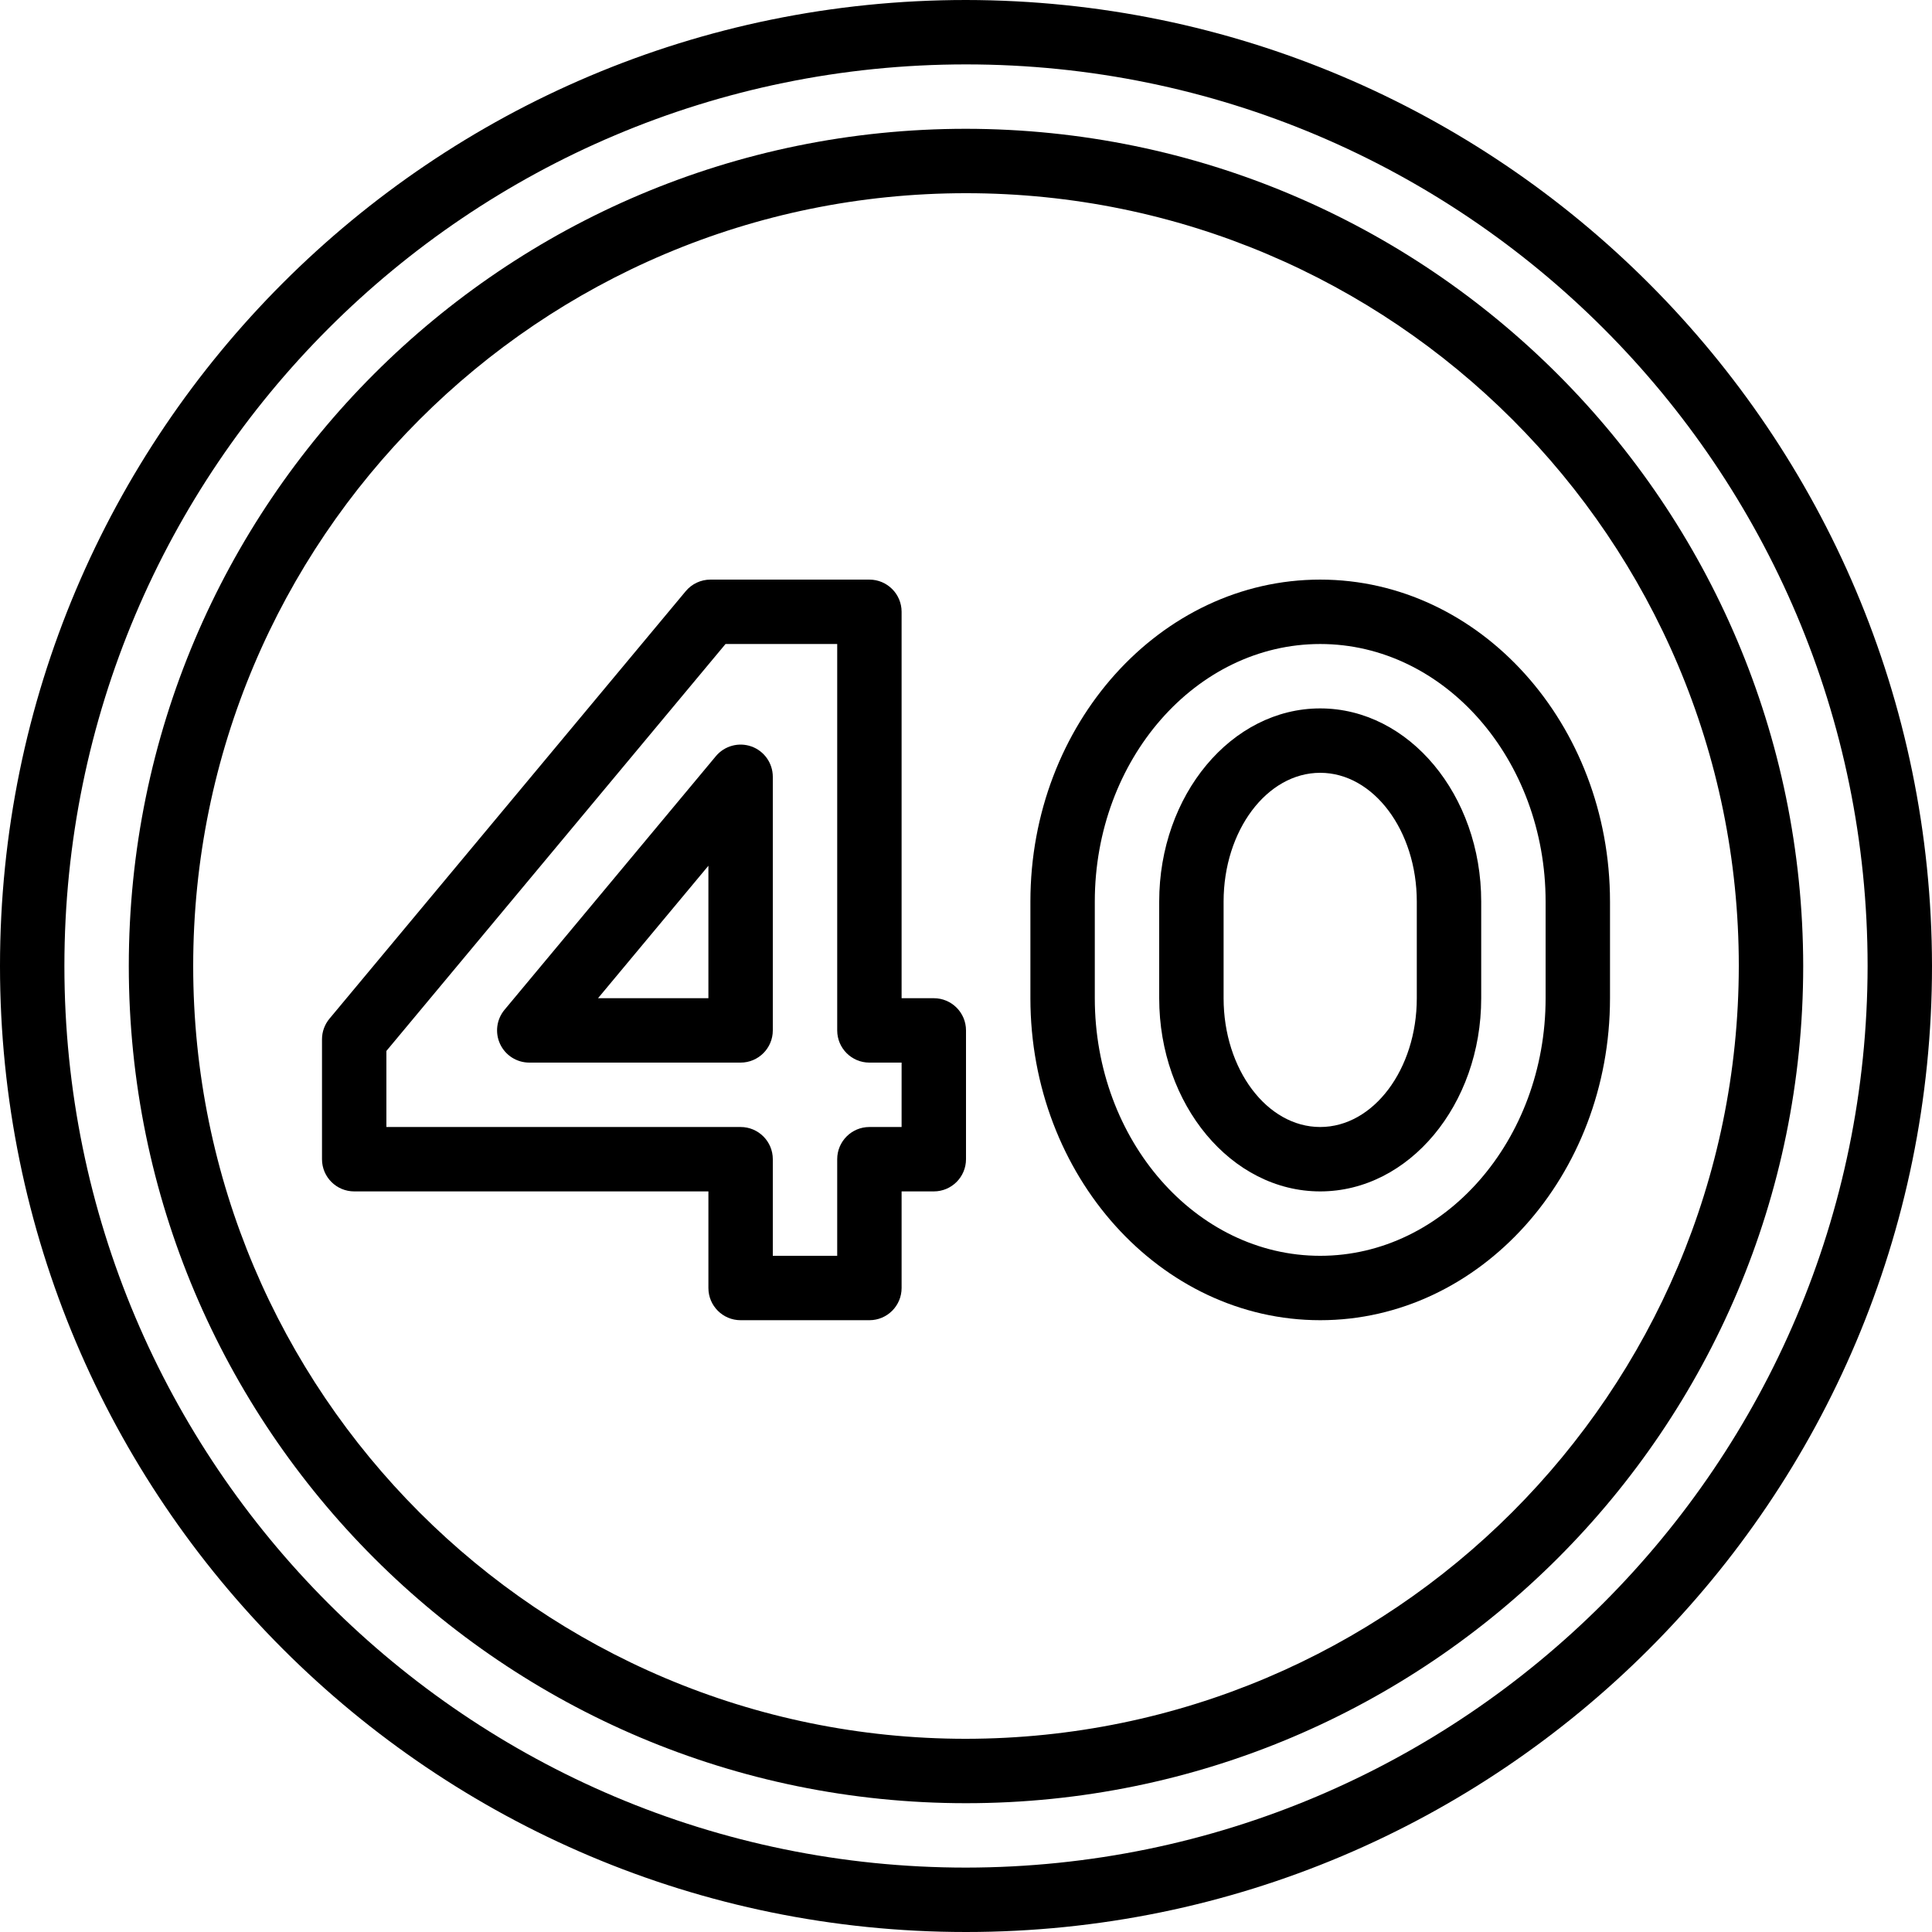 <svg height="512pt" viewBox="0 0 512 512" width="512pt" xmlns="http://www.w3.org/2000/svg"><path d="m256 0c-141.387 0-256 114.613-256 256s114.613 256 256 256 256-114.613 256-256c-.16-141.32-114.68-255.84-256-256zm0 494.934c-131.961 0-238.934-106.973-238.934-238.934s106.973-238.934 238.934-238.934 238.934 106.973 238.934 238.934c-.148 131.898-107.035 238.785-238.934 238.934zm0 0"/><path d="m256 34.133c-122.535 0-221.867 99.332-221.867 221.867s99.332 221.867 221.867 221.867 221.867-99.332 221.867-221.867c-.141-122.477-99.391-221.727-221.867-221.867zm0 426.668c-113.109 0-204.801-91.691-204.801-204.801s91.691-204.801 204.801-204.801 204.801 91.691 204.801 204.801c-.129 113.055-91.746 204.672-204.801 204.801zm0 0"/><path d="m349.867 153.602c-42.348 0-76.801 38.277-76.801 85.332v25.602c0 47.051 34.453 85.332 76.801 85.332 42.344 0 76.801-38.281 76.801-85.332v-25.602c0-47.055-34.457-85.332-76.801-85.332zm59.734 110.934c0 37.641-26.797 68.266-59.734 68.266s-59.734-30.625-59.734-68.266v-25.602c0-37.641 26.797-68.266 59.734-68.266s59.734 30.625 59.734 68.266zm0 0"/><path d="m349.867 187.734c-23.523 0-42.668 22.965-42.668 51.199v25.602c0 28.23 19.145 51.199 42.668 51.199 23.523 0 42.668-22.969 42.668-51.199v-25.602c0-28.234-19.145-51.199-42.668-51.199zm25.598 76.801c0 18.82-11.48 34.133-25.598 34.133-14.117 0-25.602-15.312-25.602-34.133v-25.602c0-18.82 11.484-34.133 25.602-34.133 14.117 0 25.598 15.312 25.598 34.133zm0 0"/><path d="m247.465 264.535h-8.531v-102.402c0-4.711-3.82-8.531-8.535-8.531h-42.125c-2.531 0-4.934 1.125-6.551 3.07l-94.41 113.289c-1.277 1.535-1.98 3.465-1.98 5.461v31.777c0 4.715 3.82 8.535 8.535 8.535h93.867v25.598c0 4.715 3.82 8.535 8.531 8.535h34.133c4.715 0 8.535-3.82 8.535-8.535v-25.598h8.531c4.715 0 8.535-3.82 8.535-8.535v-34.133c0-4.711-3.82-8.531-8.535-8.531zm-8.531 34.133h-8.535c-4.711 0-8.531 3.82-8.531 8.531v25.602h-17.066v-25.602c0-4.711-3.82-8.531-8.535-8.531h-93.867v-20.156l89.871-107.844h29.598v102.398c0 4.715 3.82 8.535 8.531 8.535h8.535zm0 0"/><path d="m199.168 197.832c-3.379-1.215-7.156-.191-9.457 2.562l-56.008 67.211c-2.117 2.543-2.574 6.082-1.168 9.082 1.402 2.996 4.414 4.91 7.723 4.914h56.008c4.715 0 8.535-3.82 8.535-8.535v-67.207c0-3.594-2.254-6.805-5.633-8.027zm-11.434 66.703h-29.254l29.254-35.105zm0 0"/></svg>